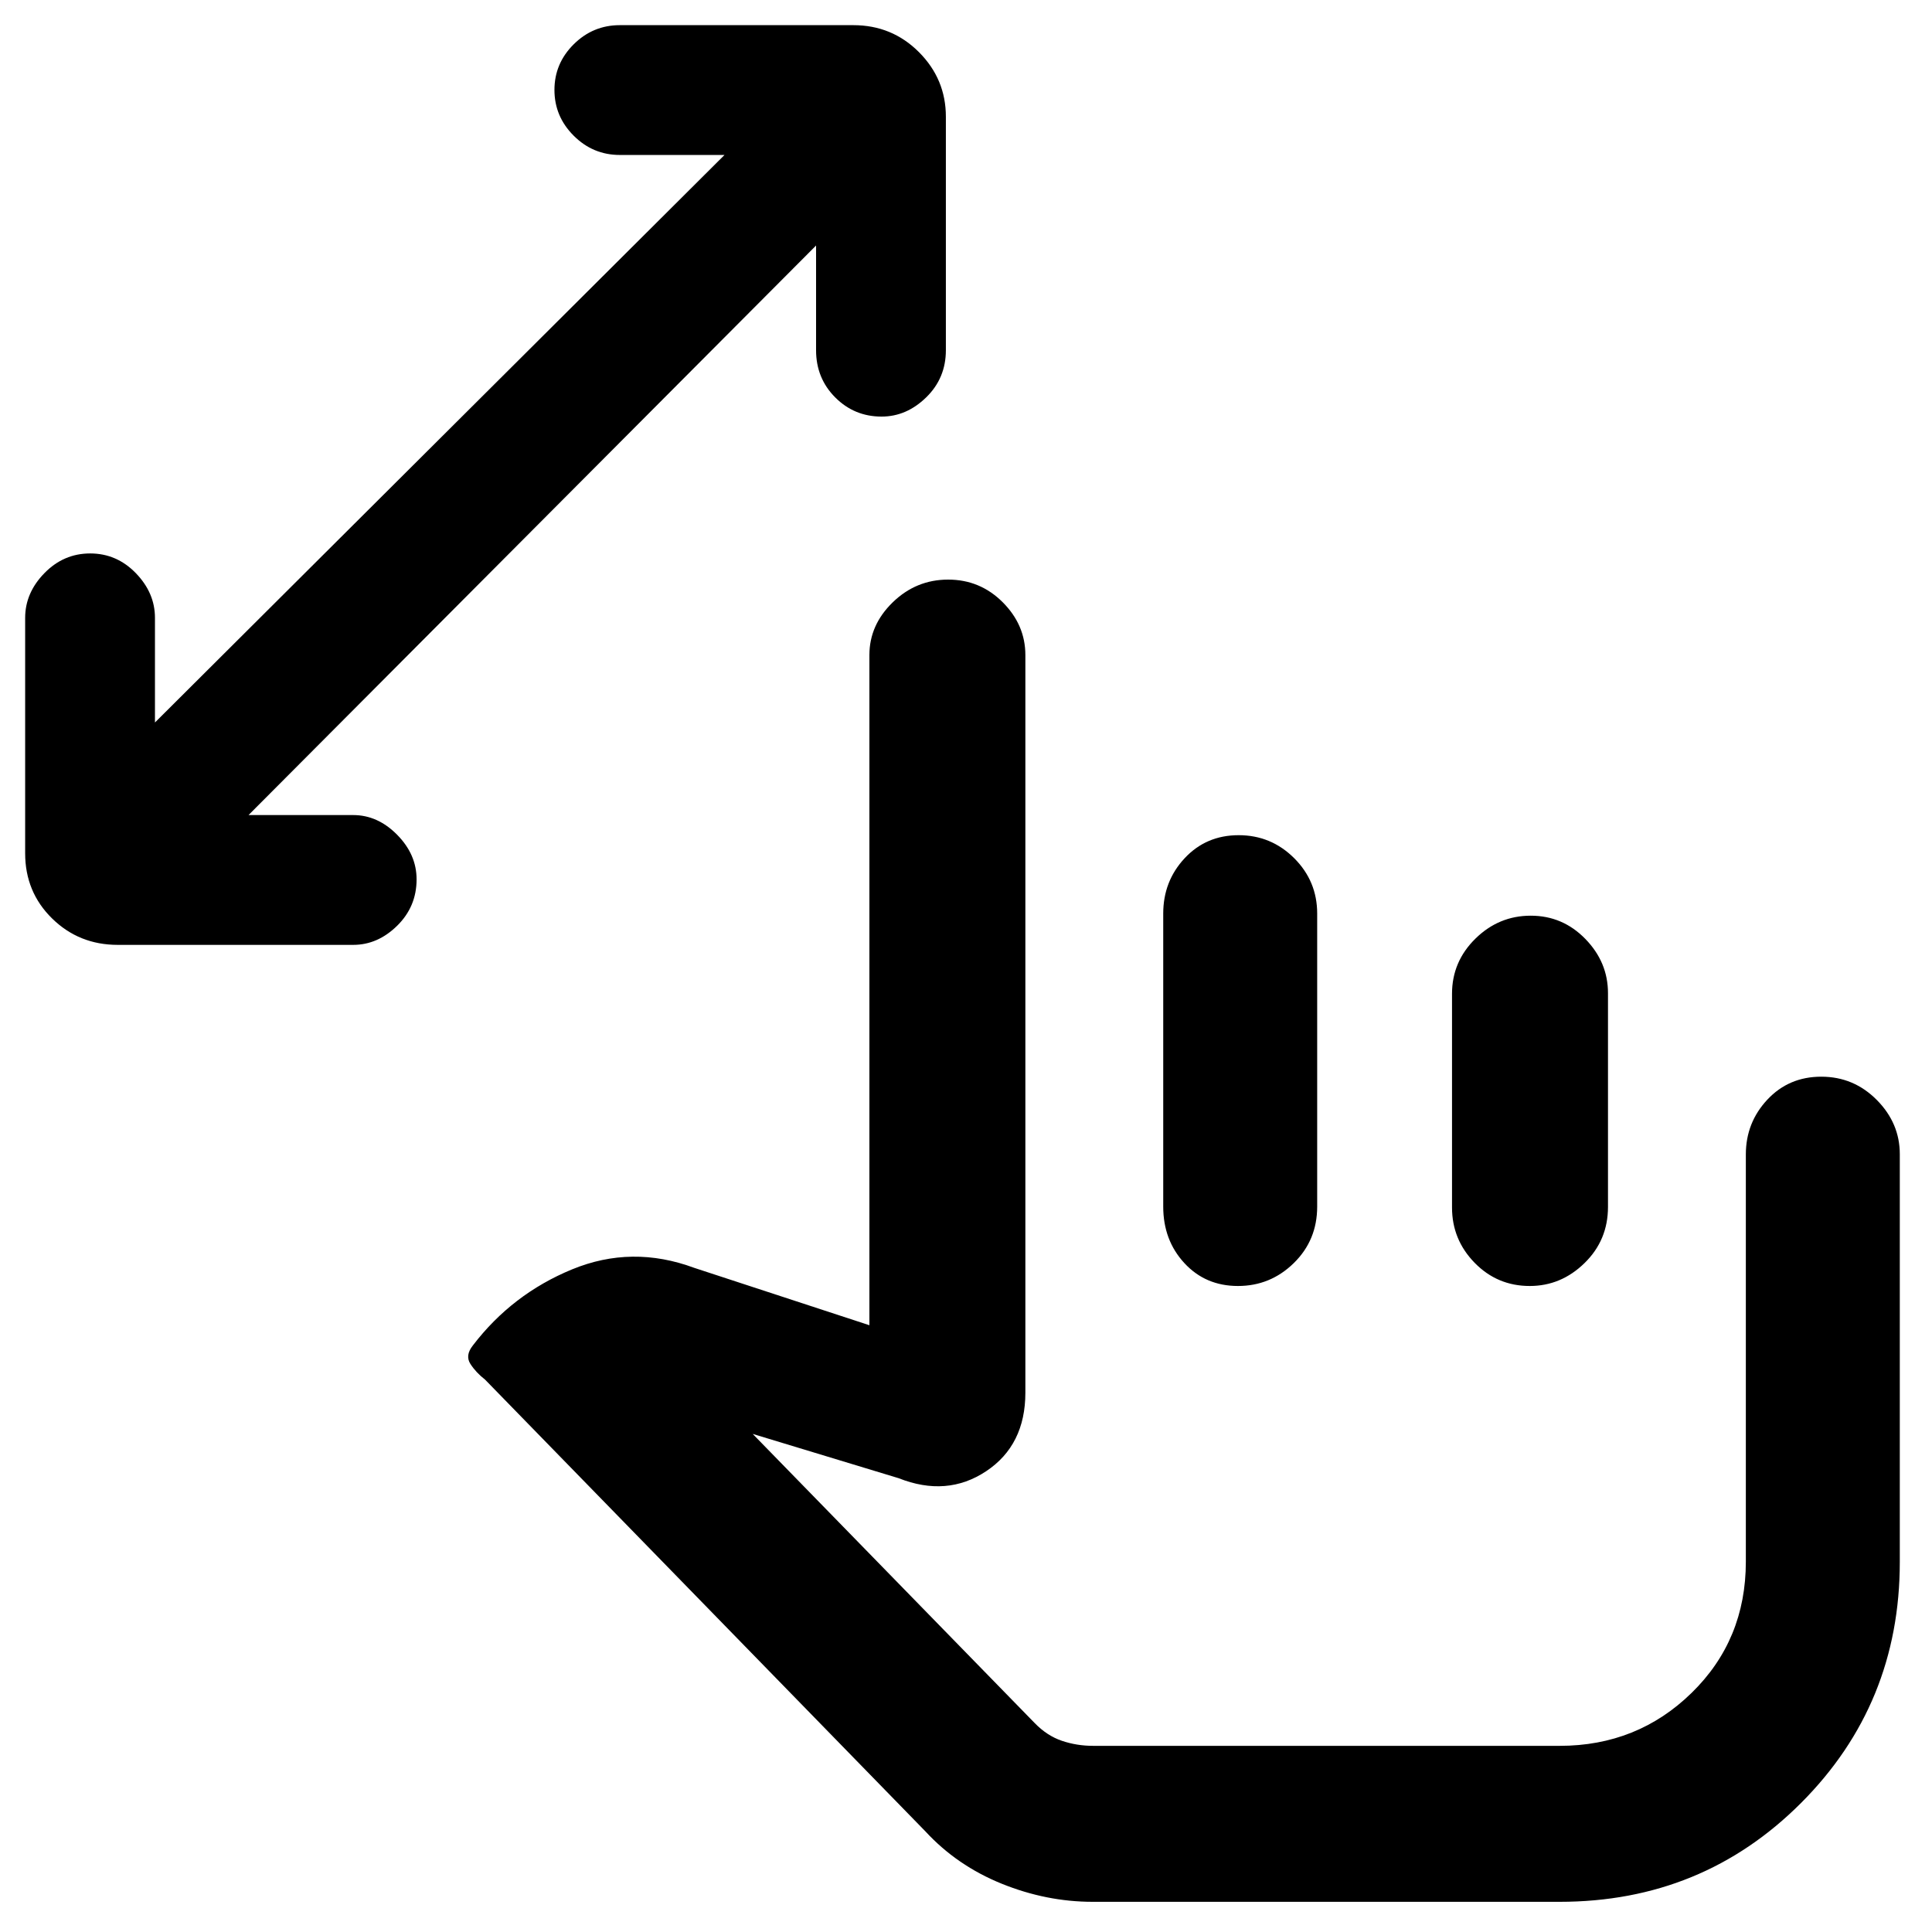 <svg xmlns="http://www.w3.org/2000/svg" height="48" viewBox="0 -960 960 960" width="48"><path d="M542.95-15q-22.98 0-45.22-9-22.23-9-37.94-26.04L241-274.5q-4.5-3.5-7.25-7.75t1.25-9.25q19.5-25.5 49.25-37.75T345-330l87 28.5v-333q0-14.97 11.62-26.24Q455.24-672 471.12-672t27.13 11.26q11.25 11.27 11.25 26.24V-268q0 26.09-19.5 39.05-19.5 12.95-43.5 3.45l-72.5-22 140.08 143.63q6.17 6.37 13.57 8.87 7.39 2.5 15.51 2.5H775q38.62 0 65.56-26.32Q867.5-145.14 867.5-184v-202.36q0-15.81 10.68-27.23Q888.85-425 904.98-425q16.13 0 27.58 11.55Q944-401.9 944-386.5v202.65q0 70.61-49.06 119.73Q845.88-15 775-15H542.95ZM692-214.5ZM405.5-838l-282 283h52q12.18 0 21.84 9.79 9.66 9.78 9.66 22.16 0 13.55-9.66 23.05t-21.84 9.5h-117q-19.25 0-32.62-13.13Q12.5-516.75 12.5-536v-117q0-12.4 9.56-22.2 9.56-9.8 22.75-9.8t22.69 9.8Q77-665.4 77-653v52l283-282h-52q-13.35 0-22.92-9.56-9.58-9.56-9.58-22.75t9.58-22.69q9.57-9.5 22.92-9.5h116q19.25 0 32.63 13.41Q470-920.67 470-902v116q0 13.92-9.79 23.46-9.78 9.54-22.16 9.54-13.55 0-23.05-9.54T405.5-786v-52Zm209.98 293q16.13 0 27.58 11.41 11.44 11.42 11.44 27.54v145.6q0 16.7-11.62 28.07Q631.26-321 615.13-321q-16.13 0-26.63-11.38-10.5-11.37-10.5-28.07v-145.6q0-16.12 10.68-27.54Q599.35-545 615.48-545Zm145.14 40q15.88 0 27.13 11.55Q799-481.9 799-466.5v106.2q0 16.55-11.66 27.92Q775.69-321 760.13-321q-16.13 0-27.38-11.51T721.5-360v-106.2q0-15.97 11.62-27.39Q744.74-505 760.62-505Z"/></svg>
